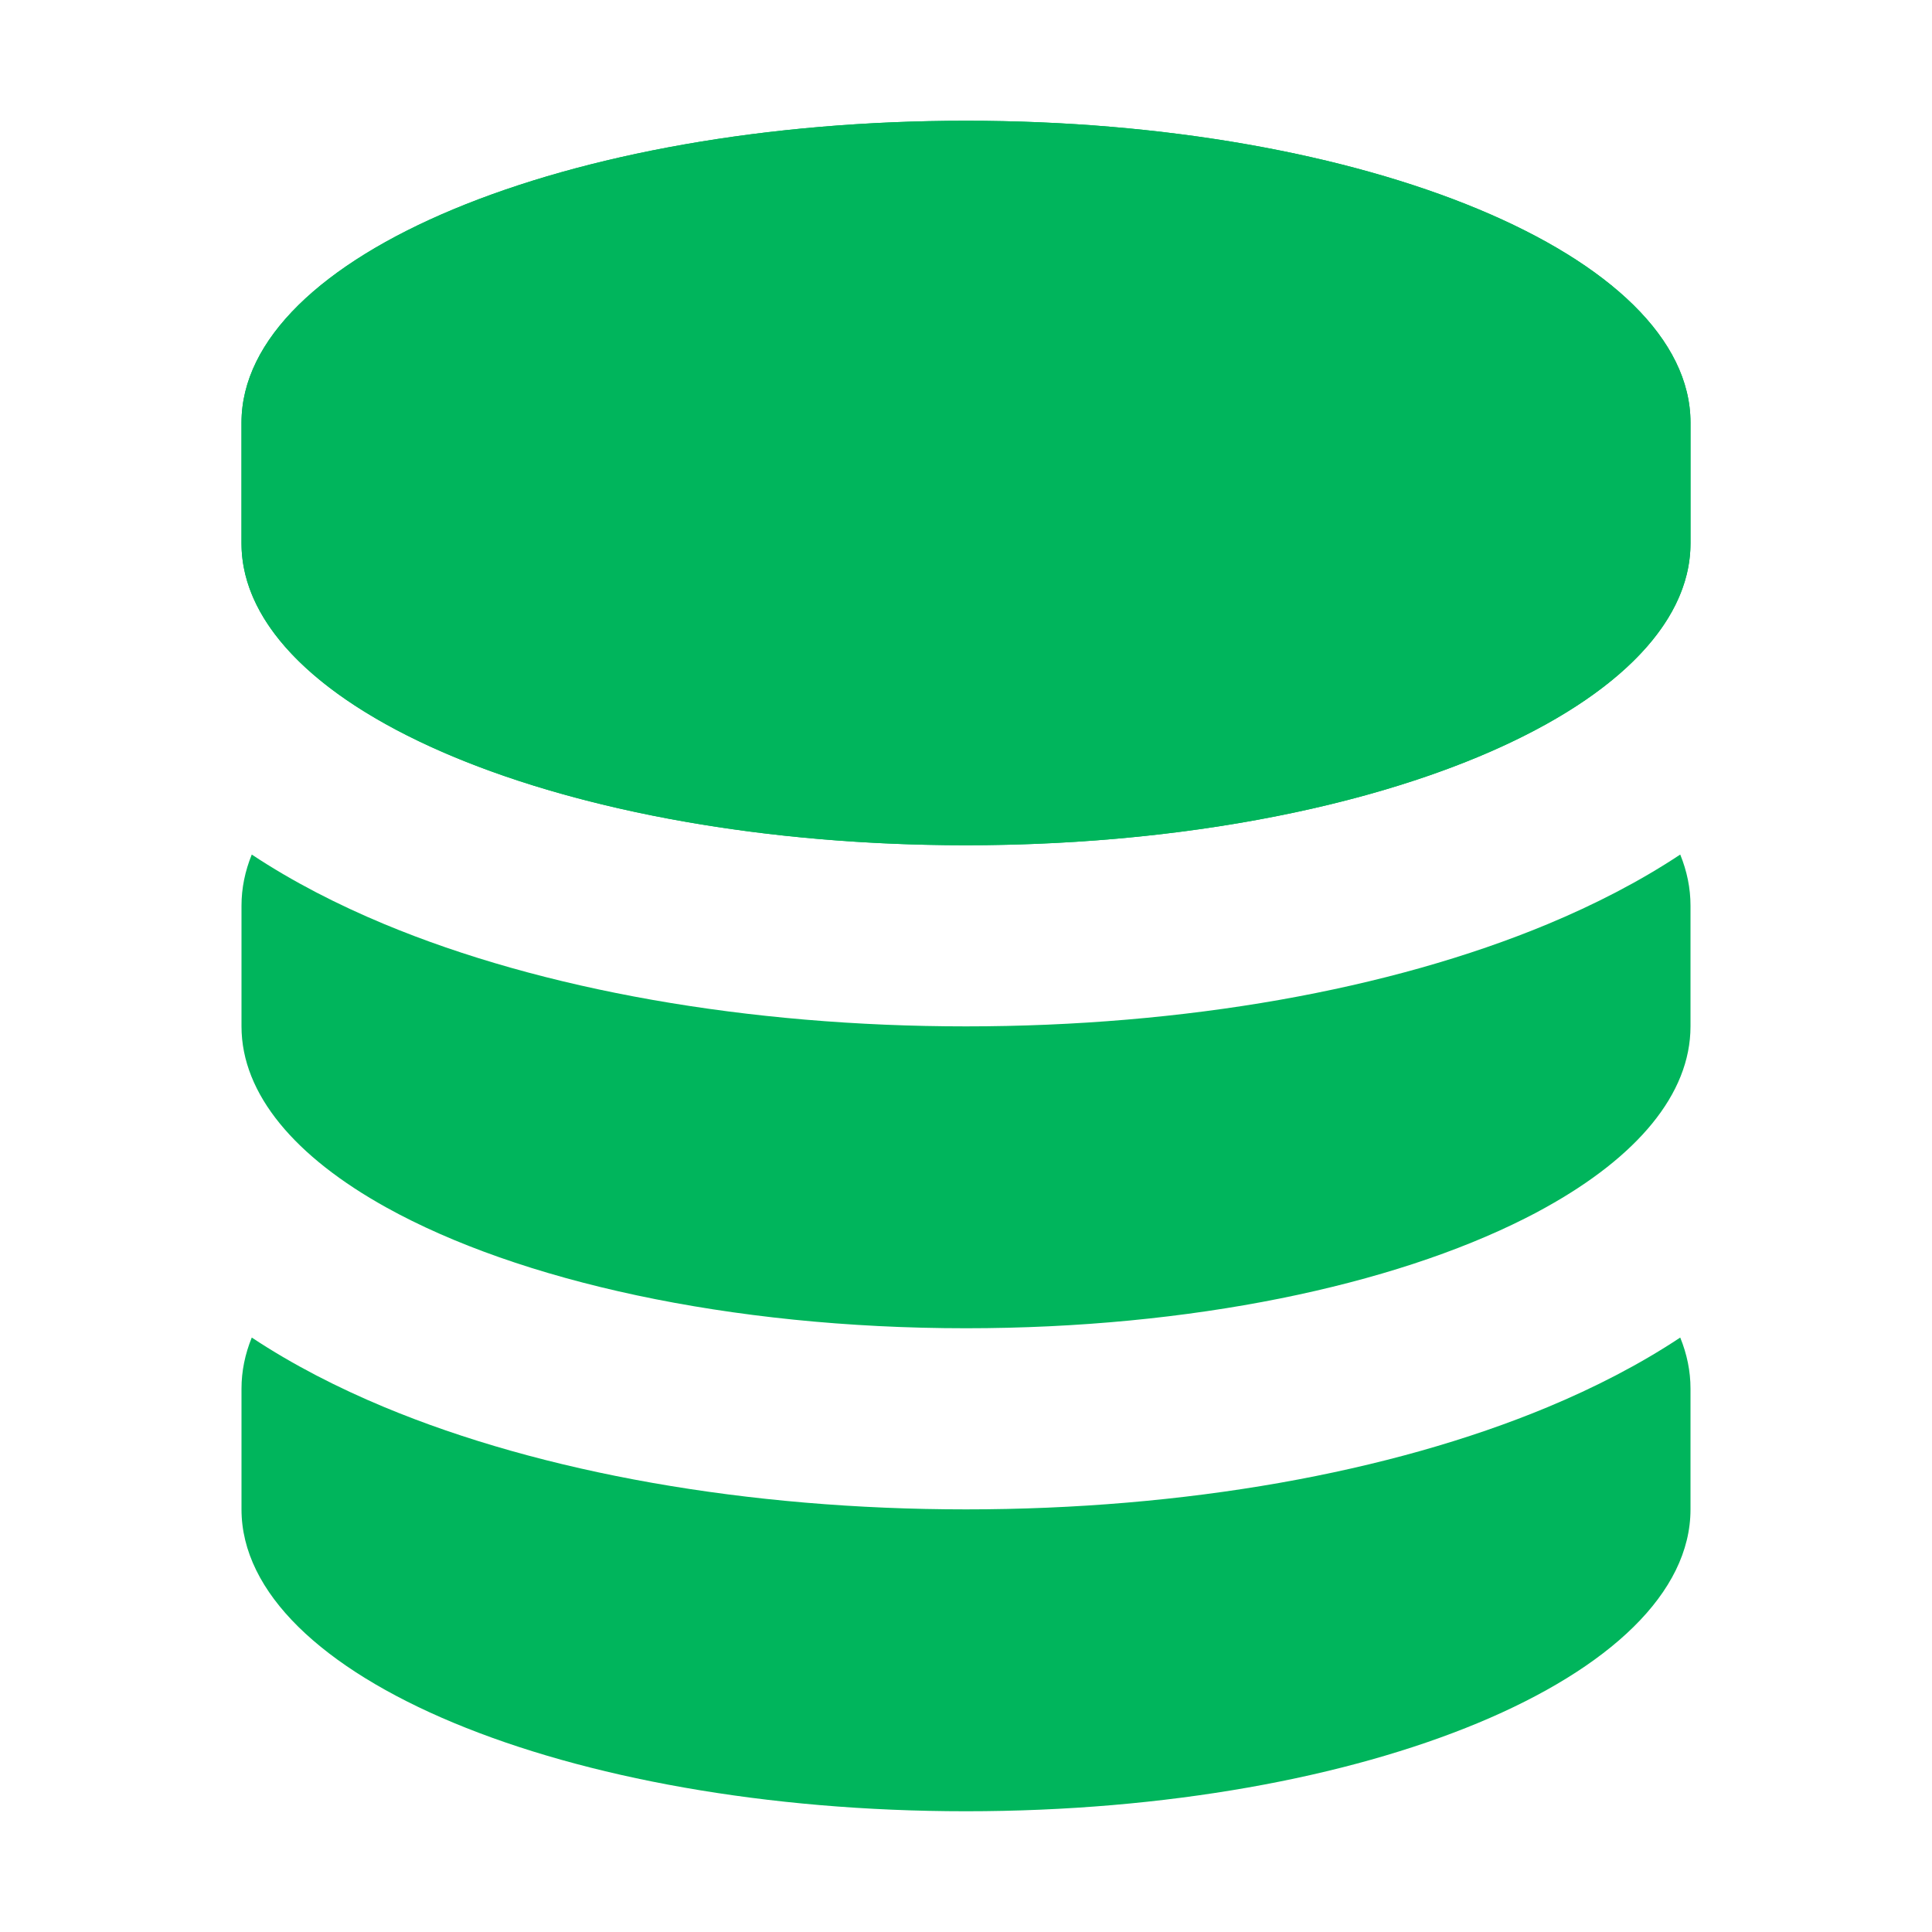 <?xml version="1.0" encoding="UTF-8" standalone="no"?>
<svg
  xmlns="http://www.w3.org/2000/svg"
  version="1.1"
  viewBox="0 0 16 16"
  height="16"
  width="16"
  fill="#00B55C"
  id="Database_00B55C">
  <path clip-rule="evenodd" d="M2 4.5V3.5C2 2.119 4.686 1 8 1C11.314 1 14 2.119 14 3.5V4.5C14 5.881 11.314 7 8 7C4.686 7 2 5.881 2 4.5Z" fill-rule="evenodd"></path><path clip-rule="evenodd" d="M2 3.5V4.5C2 5.063 2.446 5.582 3.2 6C3.255 6.031 3.312 6.061 3.37 6.09C4.471 6.646 6.136 7 8 7C9.963 7 11.706 6.607 12.8 6C13.554 5.582 14 5.063 14 4.5V3.5C14 2.119 11.314 1 8 1C4.686 1 2 2.119 2 3.5ZM2.085 7.077C2.029 7.215 2 7.356 2 7.5V8.5C2 9.063 2.446 9.582 3.2 10C4.294 10.607 6.037 11 8 11C9.864 11 11.529 10.646 12.63 10.09C12.688 10.061 12.745 10.031 12.8 10C13.554 9.582 14 9.063 14 8.5V7.5C14 7.356 13.971 7.215 13.915 7.077C13.574 7.303 13.201 7.493 12.82 7.652C11.51 8.198 9.805 8.5 8 8.5C6.195 8.5 4.49 8.198 3.18 7.652C2.799 7.493 2.426 7.303 2.085 7.077ZM2.085 11.077C2.029 11.215 2 11.356 2 11.5V12.5C2 13.881 4.686 15 8 15C11.314 15 14 13.881 14 12.5V11.5C14 11.356 13.971 11.215 13.915 11.077C13.574 11.303 13.201 11.493 12.82 11.652C11.51 12.198 9.805 12.5 8 12.5C6.195 12.5 4.49 12.198 3.18 11.652C2.799 11.493 2.426 11.303 2.085 11.077Z" fill-rule="evenodd"></path>
</svg>